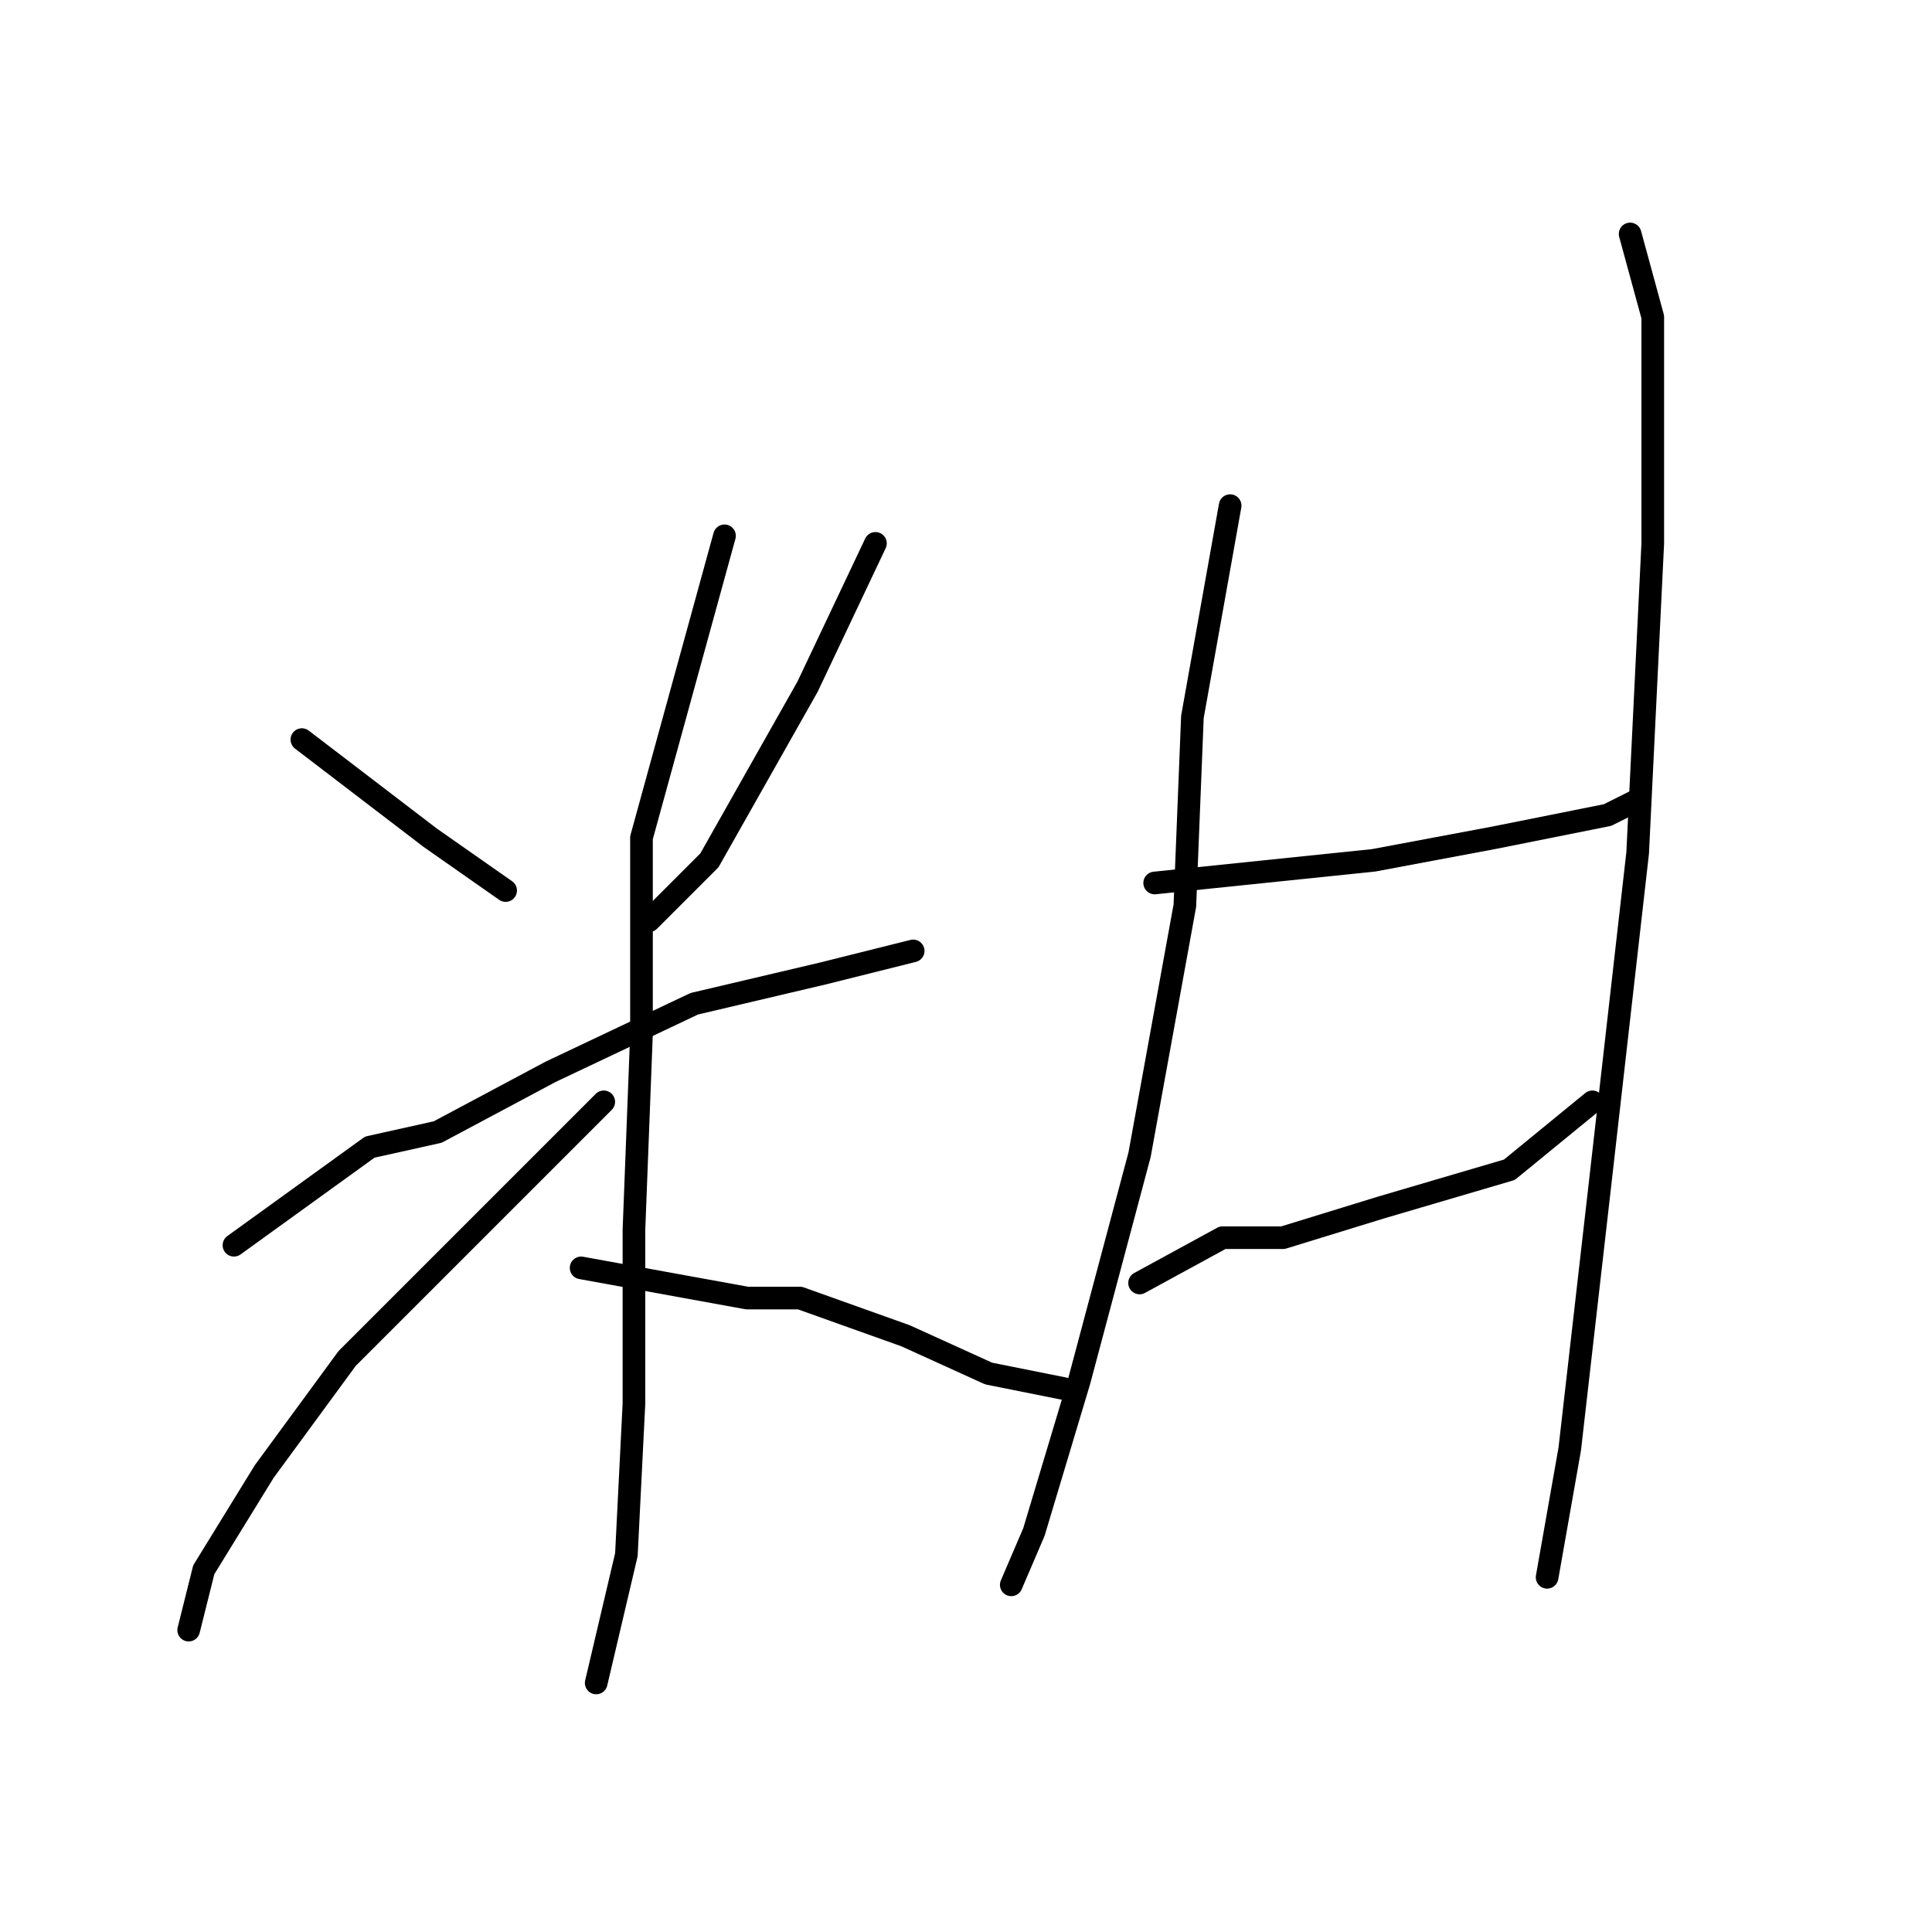 <?xml version="1.0" standalone="no"?>
    <svg width="256" height="256" xmlns="http://www.w3.org/2000/svg" version="1.1">
    <polyline stroke="black" stroke-width="3" stroke-linecap="round" fill="transparent" stroke-linejoin="round" points="40 98 57 111 67 118 67 118 " />
        <polyline stroke="black" stroke-width="3" stroke-linecap="round" fill="transparent" stroke-linejoin="round" points="116 72 107 91 94 114 86 122 86 122 " />
        <polyline stroke="black" stroke-width="3" stroke-linecap="round" fill="transparent" stroke-linejoin="round" points="31 165 49 152 58 150 73 142 92 133 109 129 121 126 121 126 " />
        <polyline stroke="black" stroke-width="3" stroke-linecap="round" fill="transparent" stroke-linejoin="round" points="96 71 85 111 85 137 84 163 84 186 83 206 79 223 79 223 " />
        <polyline stroke="black" stroke-width="3" stroke-linecap="round" fill="transparent" stroke-linejoin="round" points="80 146 46 180 35 195 27 208 25 216 25 216 " />
        <polyline stroke="black" stroke-width="3" stroke-linecap="round" fill="transparent" stroke-linejoin="round" points="77 168 99 172 106 172 120 177 131 182 141 184 141 184 " />
        <polyline stroke="black" stroke-width="3" stroke-linecap="round" fill="transparent" stroke-linejoin="round" points="163 67 158 95 157 120 151 153 143 183 137 203 134 210 134 210 " />
        <polyline stroke="black" stroke-width="3" stroke-linecap="round" fill="transparent" stroke-linejoin="round" points="153 117 182 114 198 111 213 108 217 106 217 106 " />
        <polyline stroke="black" stroke-width="3" stroke-linecap="round" fill="transparent" stroke-linejoin="round" points="151 170 162 164 170 164 183 160 200 155 211 146 211 146 " />
        <polyline stroke="black" stroke-width="3" stroke-linecap="round" fill="transparent" stroke-linejoin="round" points="216 31 219 42 219 72 217 113 212 157 208 192 205 209 205 209 " />
        </svg>